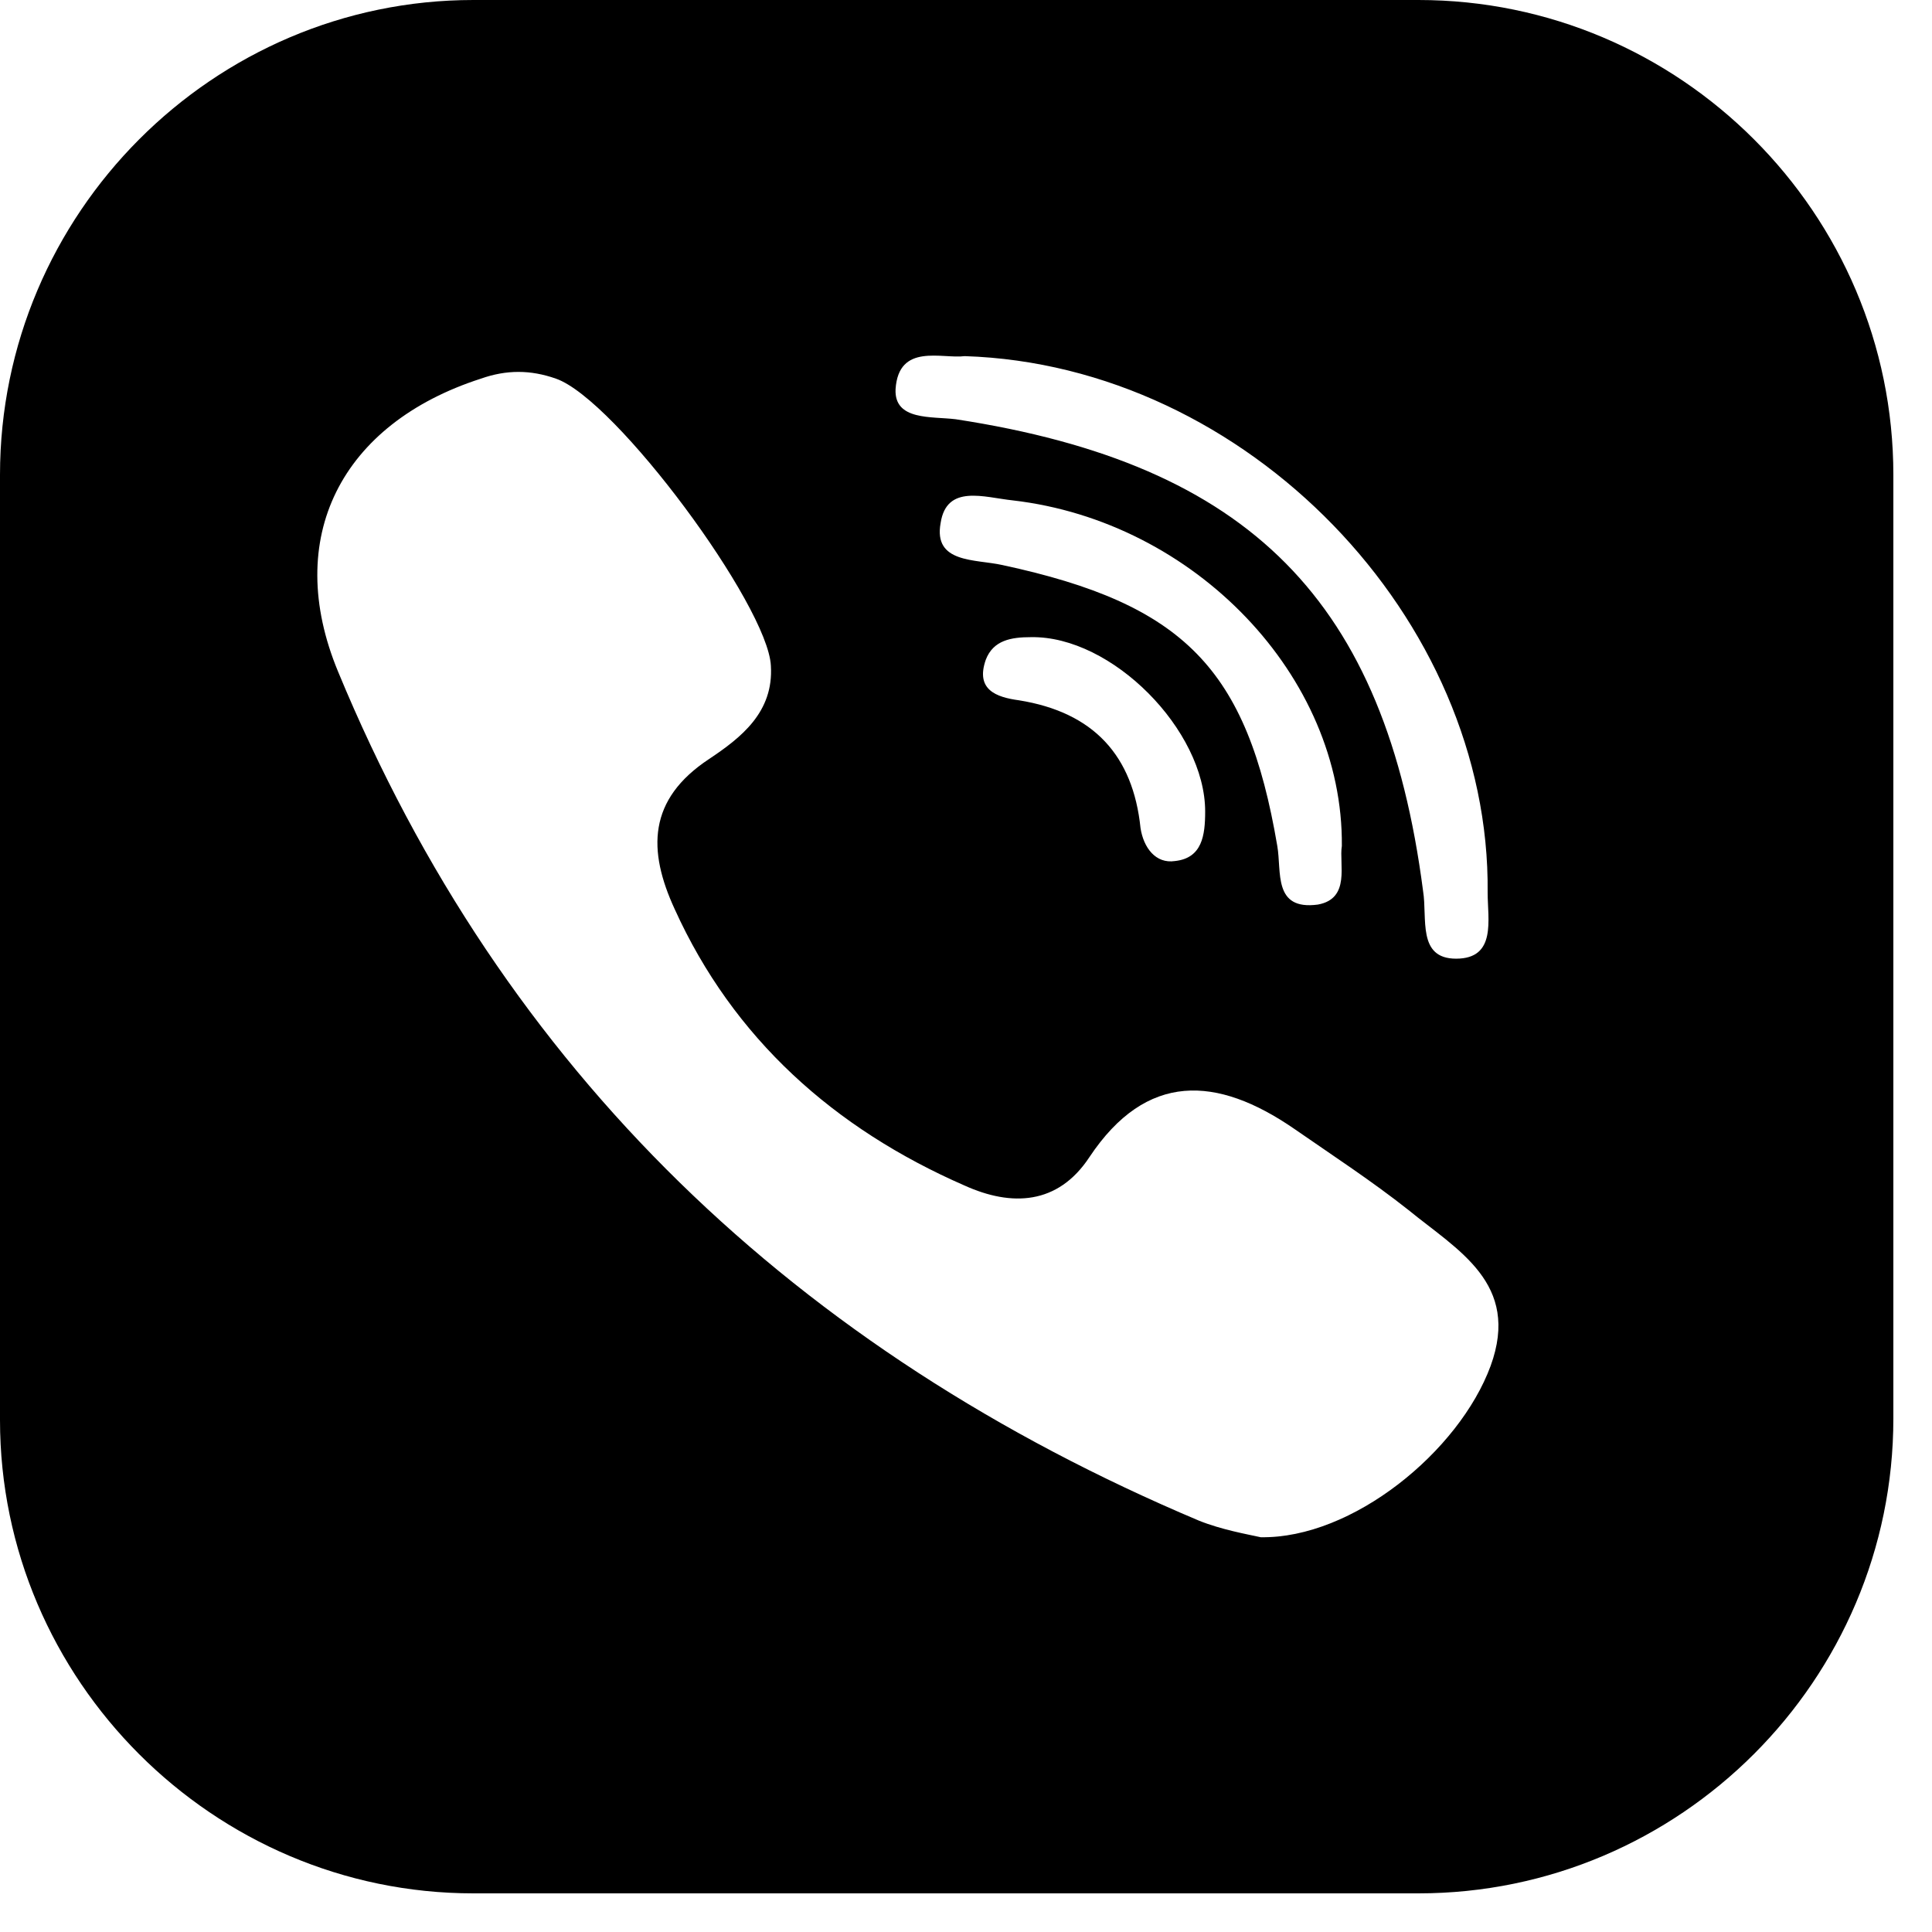 <svg xmlns="http://www.w3.org/2000/svg" width="24" height="24" viewBox="0 0 24 24">
    <defs>
        <filter id="t5aepkneya">
            <feColorMatrix in="SourceGraphic" values="0 0 0 0 0.25 0 0 0 0 0.25 0 0 0 0 0.25 0 0 0 1 0"/>
        </filter>
    </defs>
    <g fill="none" fill-rule="evenodd">
        <g>
            <g filter="url(#t5aepkneya)" transform="translate(-1370 -983)">
                <g>
                    <path fill="#000" fill-rule="nonzero" d="M17.621 0H5.88C2.65 0 0 2.65 0 5.899V17.64c0 3.23 2.65 5.88 5.88 5.88h11.741c3.248 0 5.899-2.65 5.899-5.899V5.9C23.52 2.65 20.87 0 17.621 0zm-6.496 4.835c.038-.579.579-.374.859-.411 3.51.112 6.533 3.267 6.496 6.664 0 .336.112.821-.392.821-.485 0-.355-.504-.41-.84-.467-3.602-2.147-5.301-5.806-5.861-.299-.037-.765.019-.747-.373zm5.246 6.402c-.56.075-.448-.41-.504-.728-.374-2.202-1.158-3.005-3.416-3.49-.336-.075-.859-.019-.766-.523.075-.485.542-.317.896-.28 2.259.261 4.107 2.184 4.088 4.293-.037.224.112.654-.298.728zm-1.4-1.157c0 .299-.038.579-.374.616-.242.037-.392-.168-.429-.41-.093-.897-.579-1.438-1.512-1.587-.28-.038-.541-.131-.41-.504.093-.243.317-.28.56-.28 1.007-.019 2.165 1.157 2.165 2.165zm3.546 6.888c-.392 1.064-1.717 2.147-2.856 2.128-.168-.037-.485-.093-.765-.205C9.893 16.78 6.253 13.309 4.2 8.344c-.69-1.661.037-3.08 1.773-3.64.318-.112.616-.112.934 0 .746.261 2.632 2.819 2.669 3.565.037.579-.373.896-.765 1.158-.766.504-.766 1.138-.43 1.866.728 1.606 1.979 2.726 3.603 3.435.579.261 1.157.243 1.55-.355.709-1.064 1.586-1.008 2.538-.354.485.336.97.653 1.419 1.008.616.504 1.4.914 1.026 1.941z" transform="translate(1370 983)"/>
                </g>
            </g>
        </g>
    </g>
</svg>
